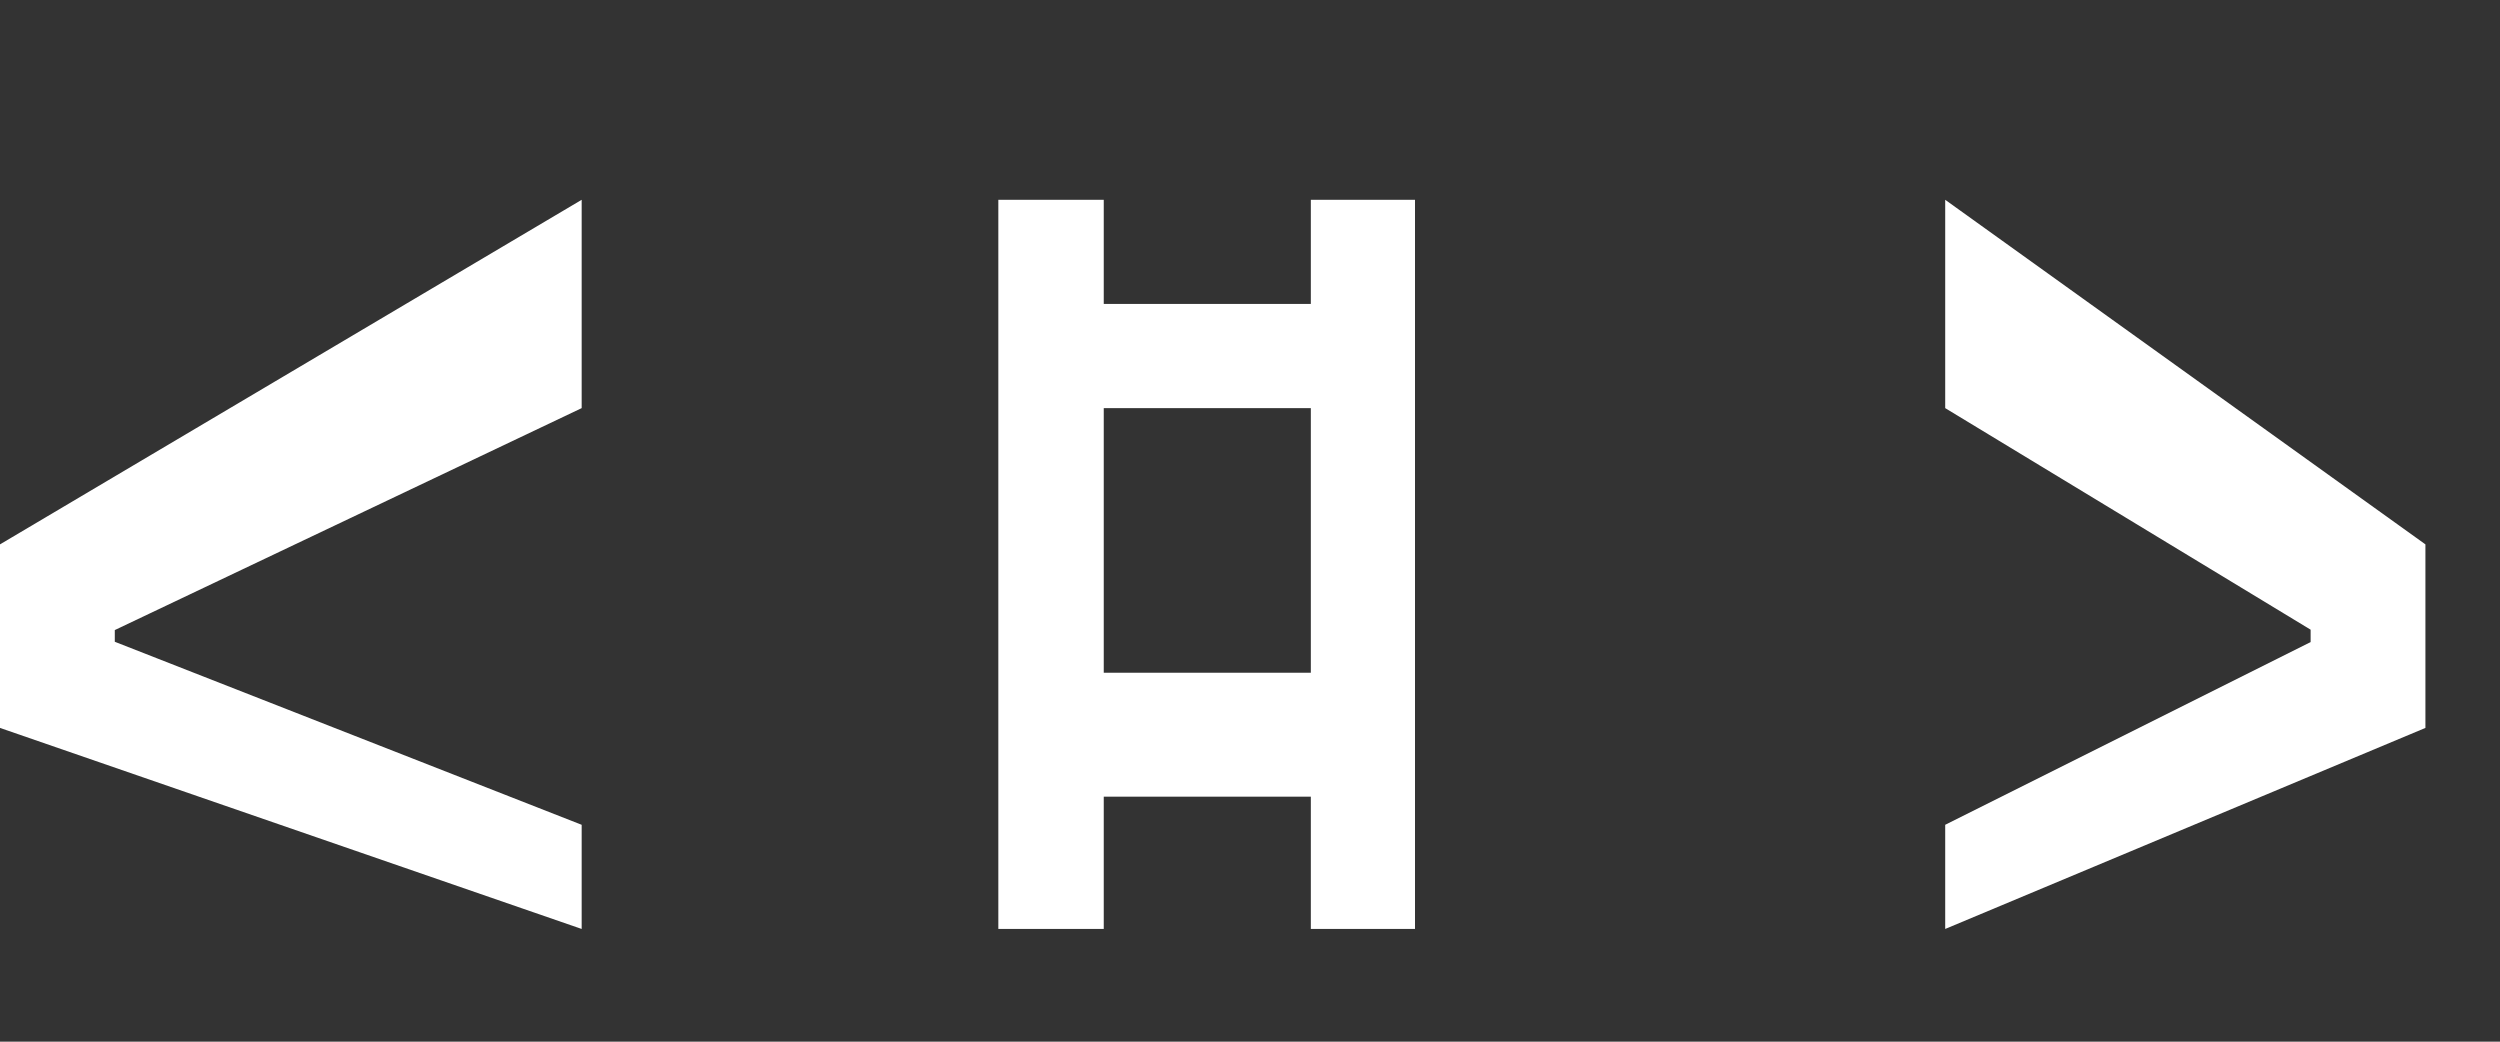 <svg width="12" height="5" viewBox="0 0 12 5" fill="none" xmlns="http://www.w3.org/2000/svg">
<rect x="0" y="0" width="12" height="5" fill="#333333" stroke="none"/>
<path d="M0 3.494V2.613L2.792 0.959V1.959L0.537 3.031L0.551 2.943V3.163L0.537 3.075L2.792 3.959V4.459L0 3.494ZM6.292 4.459V0.959L6.792 0.959V4.459H6.292ZM4.792 3.824V3.229H6.792V3.824H4.792ZM4.792 4.459V0.959H5.298V4.459H4.792ZM4.792 1.959V1.459H6.792V1.959H4.792ZM11.642 3.494L9.337 4.459V3.959L11.105 3.075L11.091 3.163V2.943L11.105 3.031L9.337 1.959V0.959L11.642 2.613V3.494Z" fill="white"/>
</svg>
